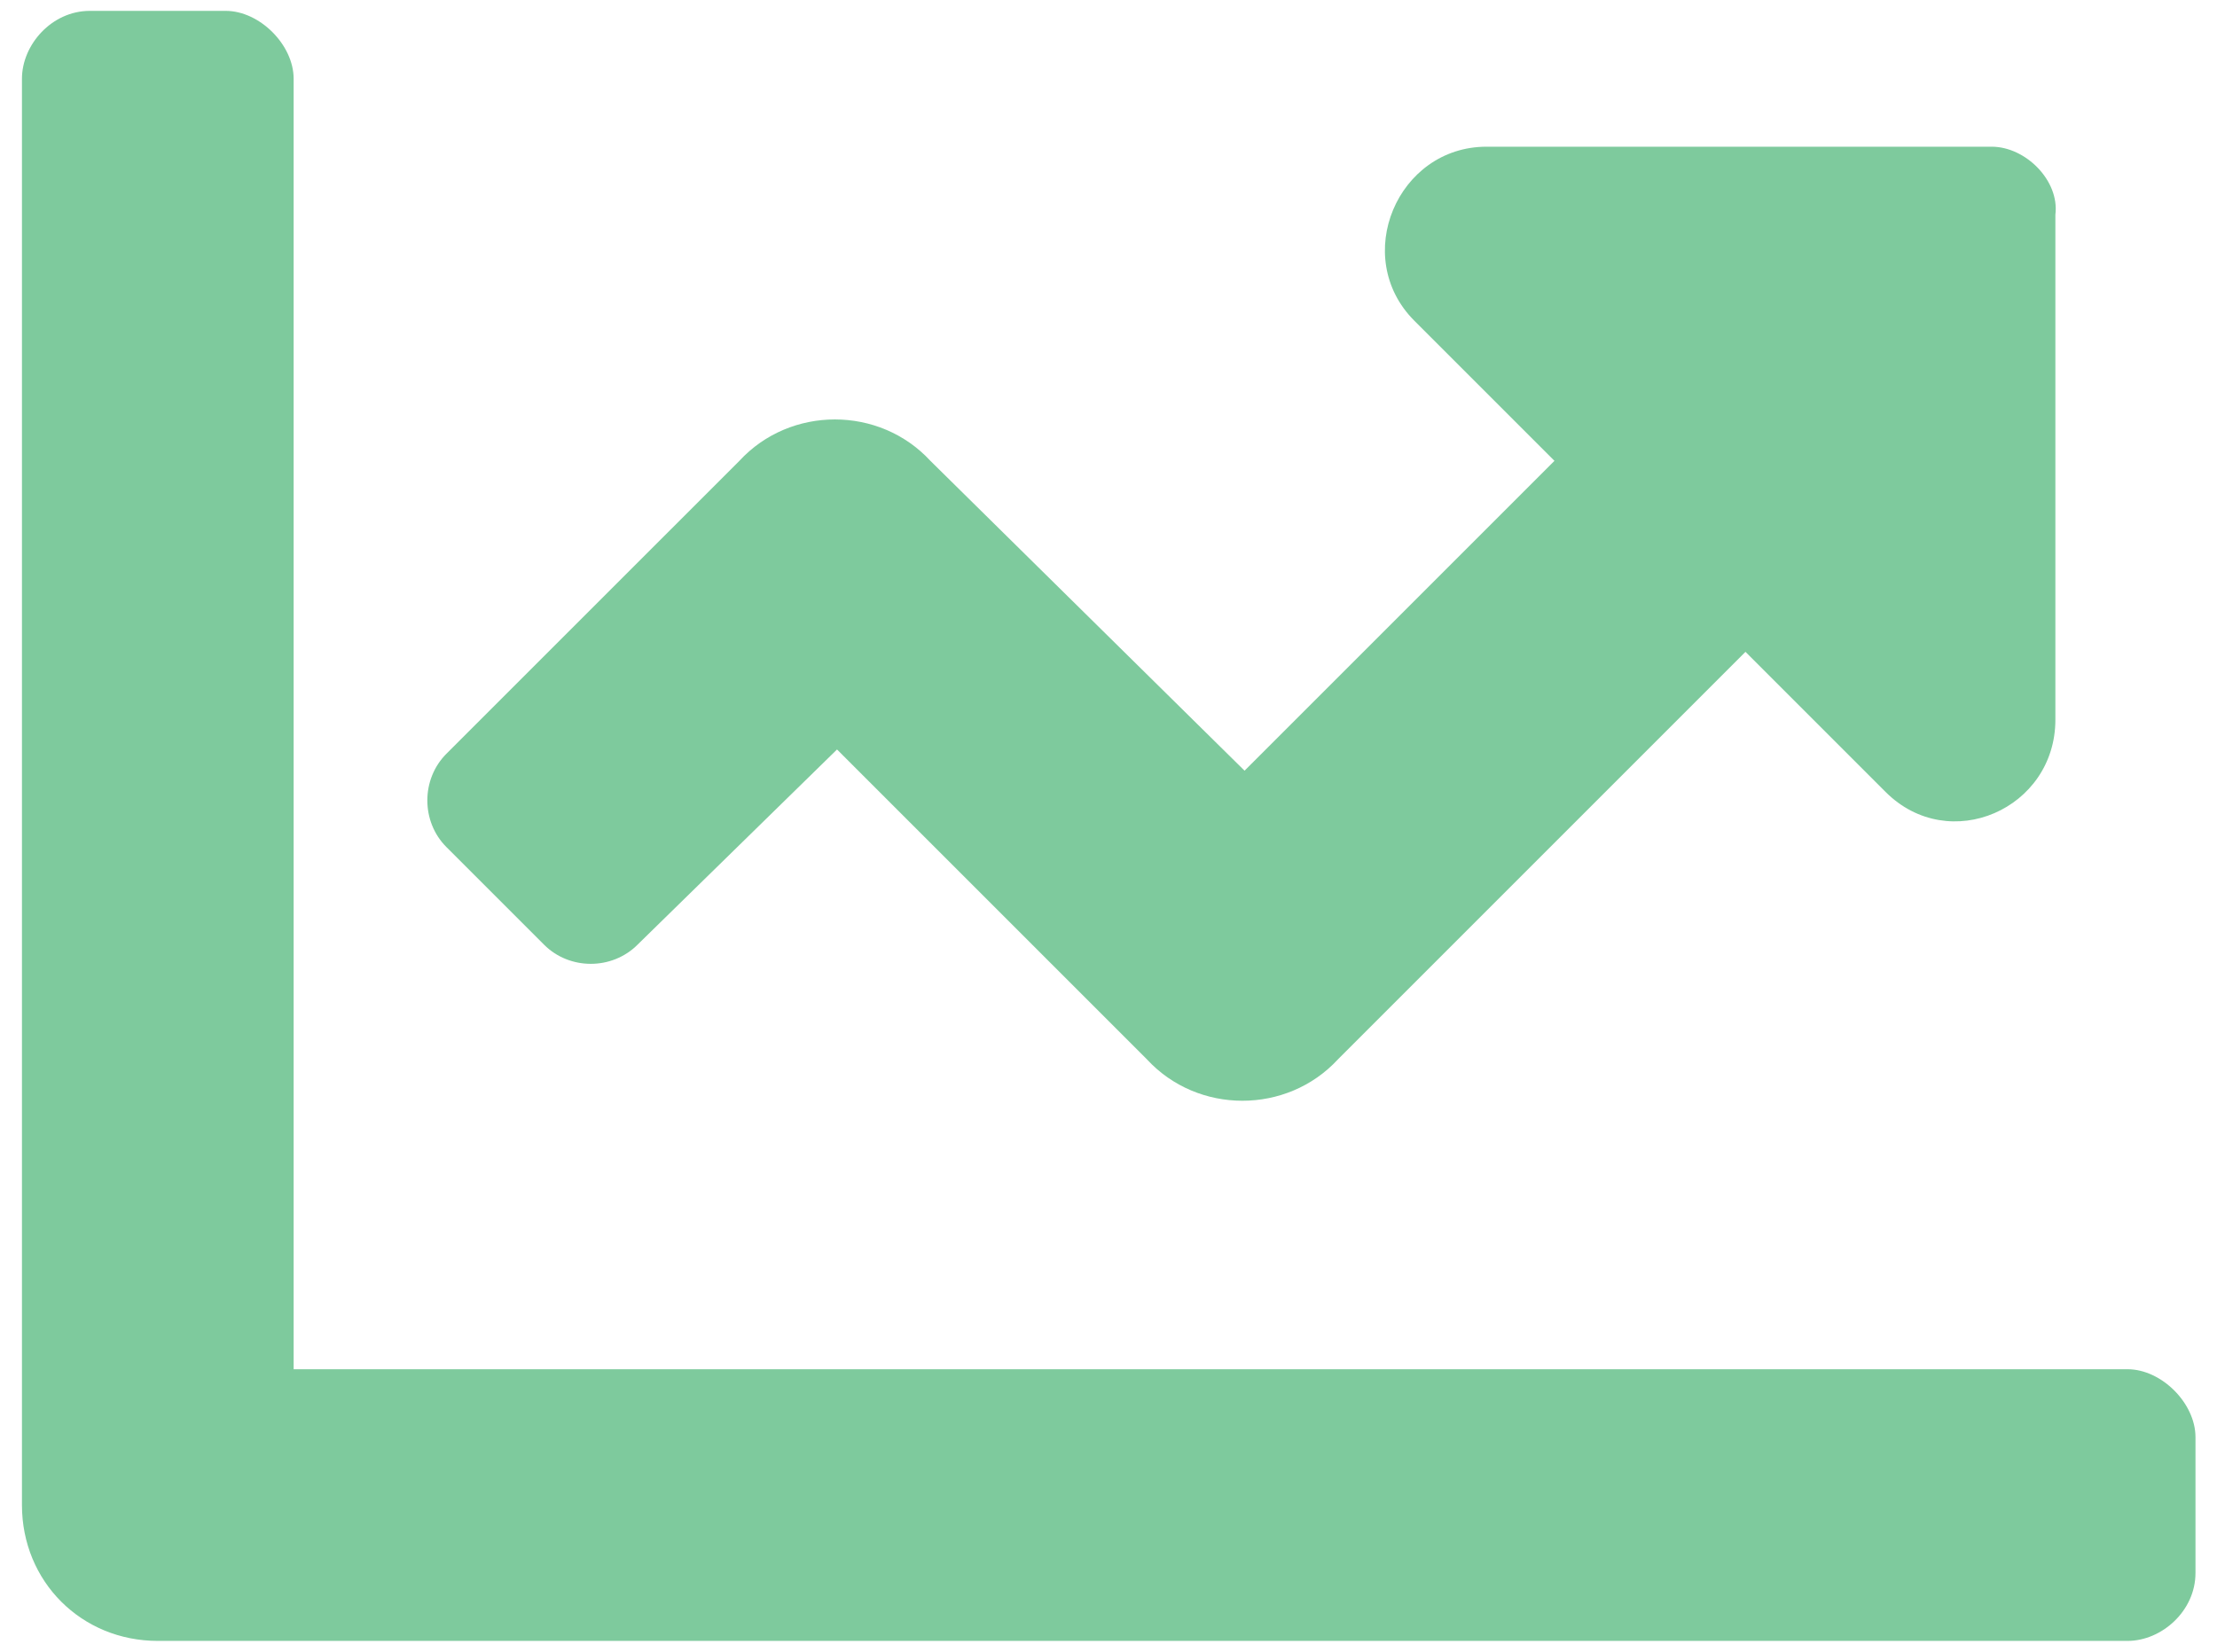 <svg width="51" height="38" viewBox="0 0 51 38" fill="none" xmlns="http://www.w3.org/2000/svg">
<path d="M48.942 31.5C49.723 31.5 50.505 32.281 50.505 33.062V36.188C50.505 37.066 49.723 37.75 48.942 37.75H3.63C1.872 37.75 0.505 36.383 0.505 34.625V1.812C0.505 1.031 1.188 0.25 2.067 0.25H5.192C5.973 0.25 6.755 1.031 6.755 1.812V31.5H48.942ZM45.817 3.375C46.598 3.375 47.38 4.156 47.282 4.938V16.559C47.282 18.609 44.841 19.684 43.376 18.219L40.153 14.996L30.778 24.371C29.606 25.641 27.555 25.641 26.384 24.371L19.255 17.242L14.665 21.734C14.079 22.32 13.102 22.32 12.516 21.734L10.27 19.488C9.684 18.902 9.684 17.926 10.27 17.34L17.009 10.602C18.18 9.332 20.231 9.332 21.403 10.602L28.63 17.73L35.759 10.602L32.536 7.379C31.071 5.914 32.145 3.375 34.196 3.375H45.817Z" fill="#7ECA9D"/>
</svg>
